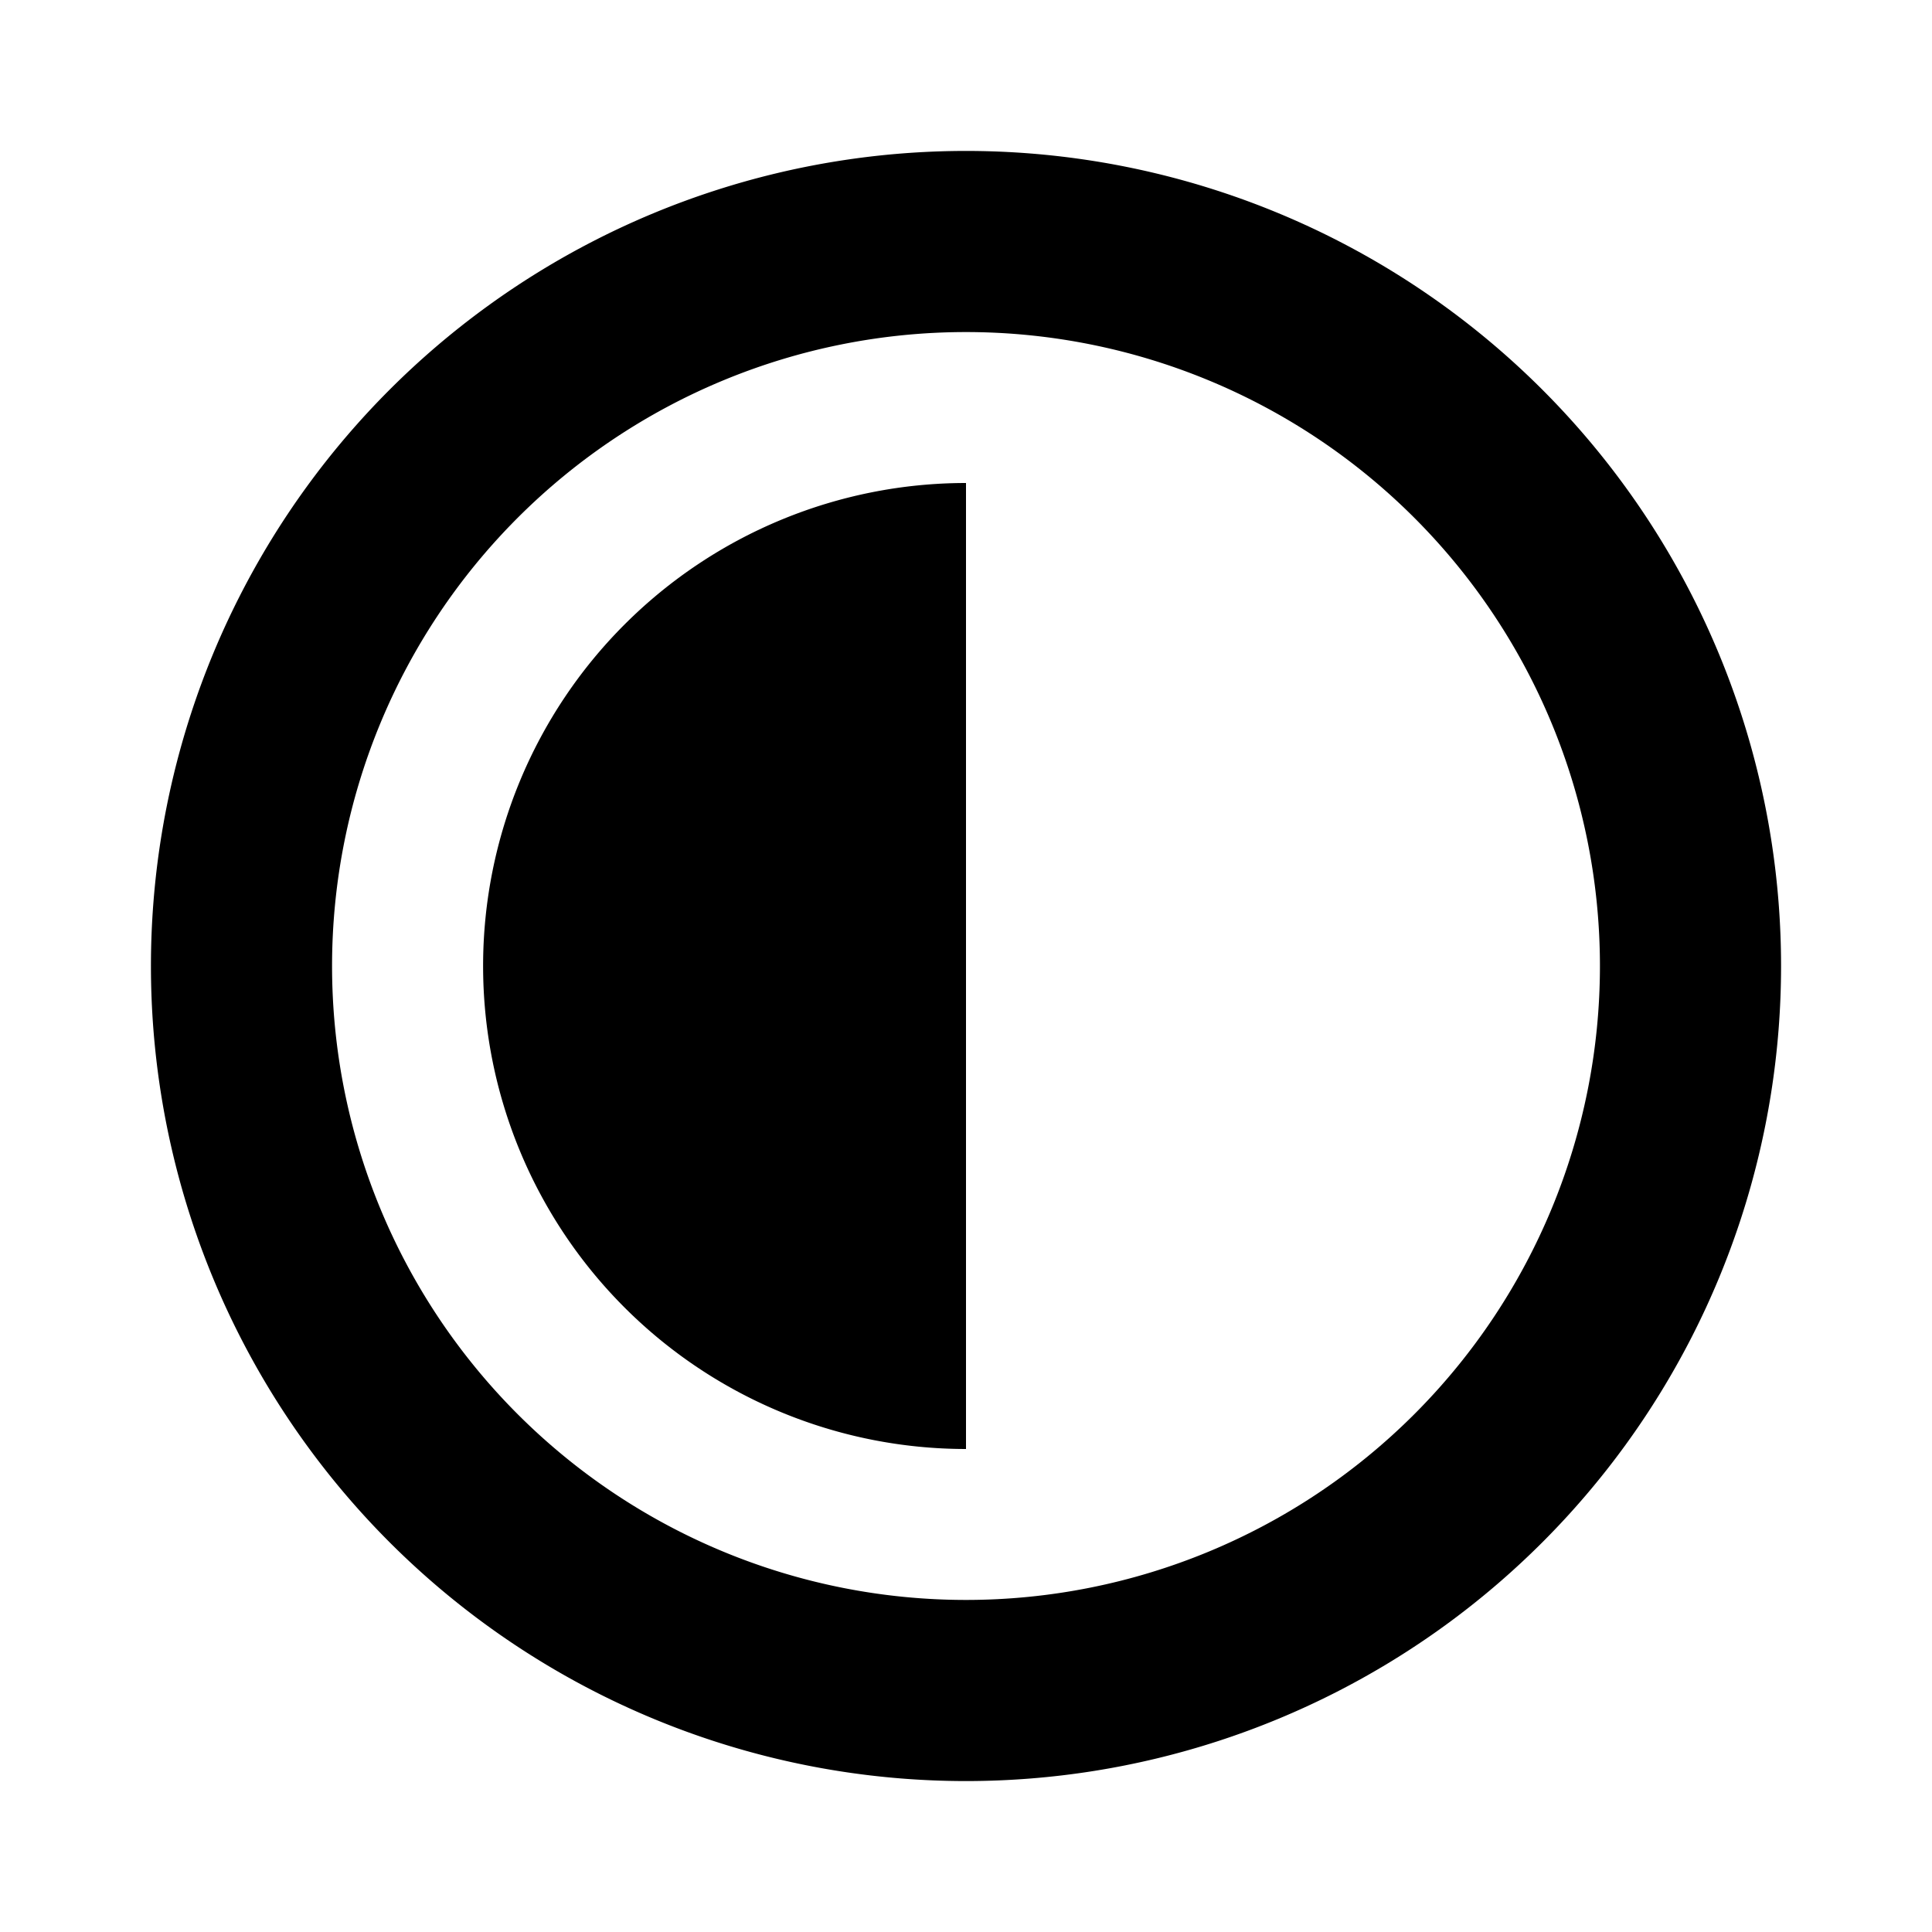 <svg viewBox="0 0 16 16" fill="currentcolor" xmlns="http://www.w3.org/2000/svg" xmlns:xlink="http://www.w3.org/1999/xlink">
  <path d="M5.172 5.172A4 4 0 0 1 8 4v8a4 4 0 0 1-2.828-6.828z" /><path fill-rule="evenodd" clip-rule="evenodd" d="M8 1.25a6.75 6.75 0 1 0 0 13.5 6.75 6.75 0 0 0 0-13.5zM2.75 8a5.25 5.25 0 1 1 10.5 0 5.25 5.25 0 0 1-10.5 0z" />
</svg>
